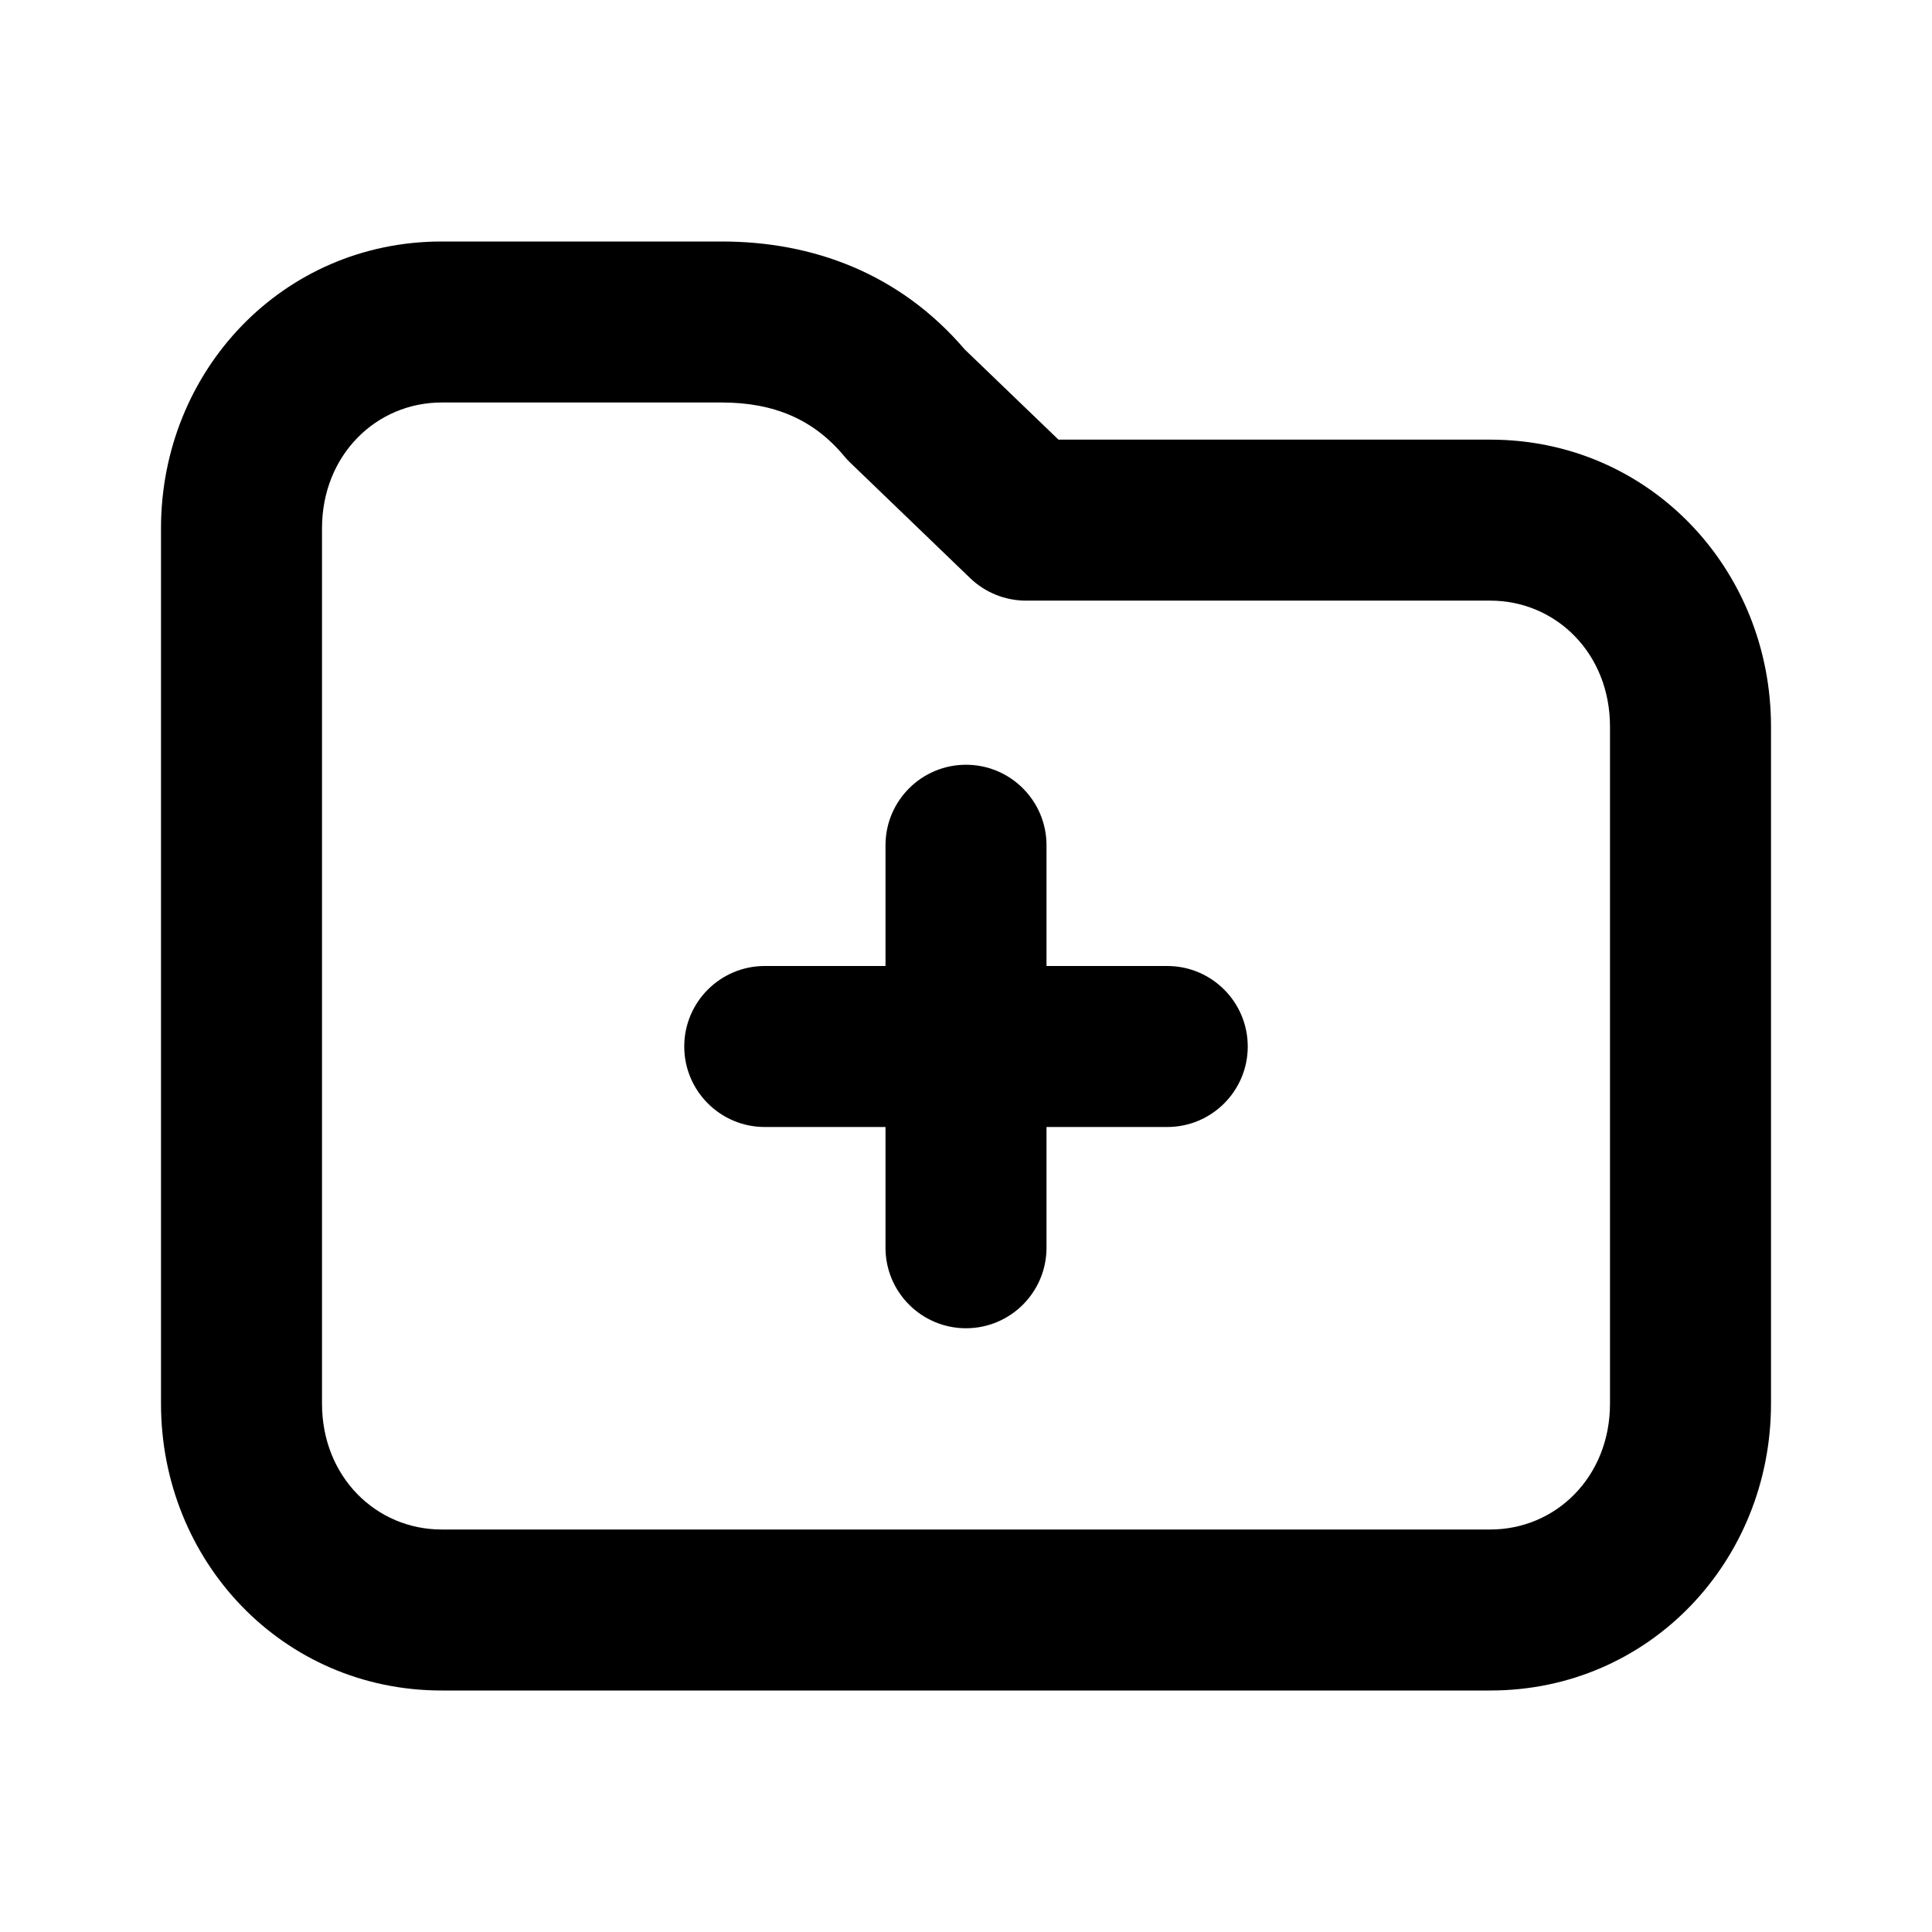 <svg width="36" height="36" viewBox="0 0 36 36" fill="none" xmlns="http://www.w3.org/2000/svg"><path fill-rule="evenodd" clip-rule="evenodd" d="M3 9.846C3 6.908 5.269 4.5 8.229 4.5H13.45C15.142 4.5 16.762 5.091 17.977 6.512L19.723 8.192H27.771C30.731 8.192 33 10.6 33 13.539V26.154C33 29.092 30.731 31.5 27.771 31.5H8.229C5.269 31.5 3 29.092 3 26.154V9.846ZM8.229 7.5C7.013 7.5 6 8.477 6 9.846V26.154C6 27.523 7.013 28.5 8.229 28.5H27.771C28.987 28.5 30 27.523 30 26.154V13.539C30 12.169 28.987 11.192 27.771 11.192H19.119C18.731 11.192 18.358 11.042 18.078 10.773L15.841 8.619C15.801 8.581 15.763 8.54 15.728 8.497C15.159 7.813 14.416 7.5 13.45 7.5H8.229Z" fill="black"/><path fill-rule="evenodd" clip-rule="evenodd" d="M18 14.25C18.828 14.25 19.5 14.922 19.5 15.75V23.25C19.5 24.078 18.828 24.75 18 24.75C17.172 24.75 16.5 24.078 16.5 23.25V15.75C16.5 14.922 17.172 14.25 18 14.25Z" fill="black"/><path fill-rule="evenodd" clip-rule="evenodd" d="M12.75 19.5C12.75 18.672 13.422 18 14.25 18H21.75C22.578 18 23.25 18.672 23.25 19.5C23.25 20.328 22.578 21 21.75 21H14.25C13.422 21 12.75 20.328 12.75 19.5Z" fill="black"/></svg>